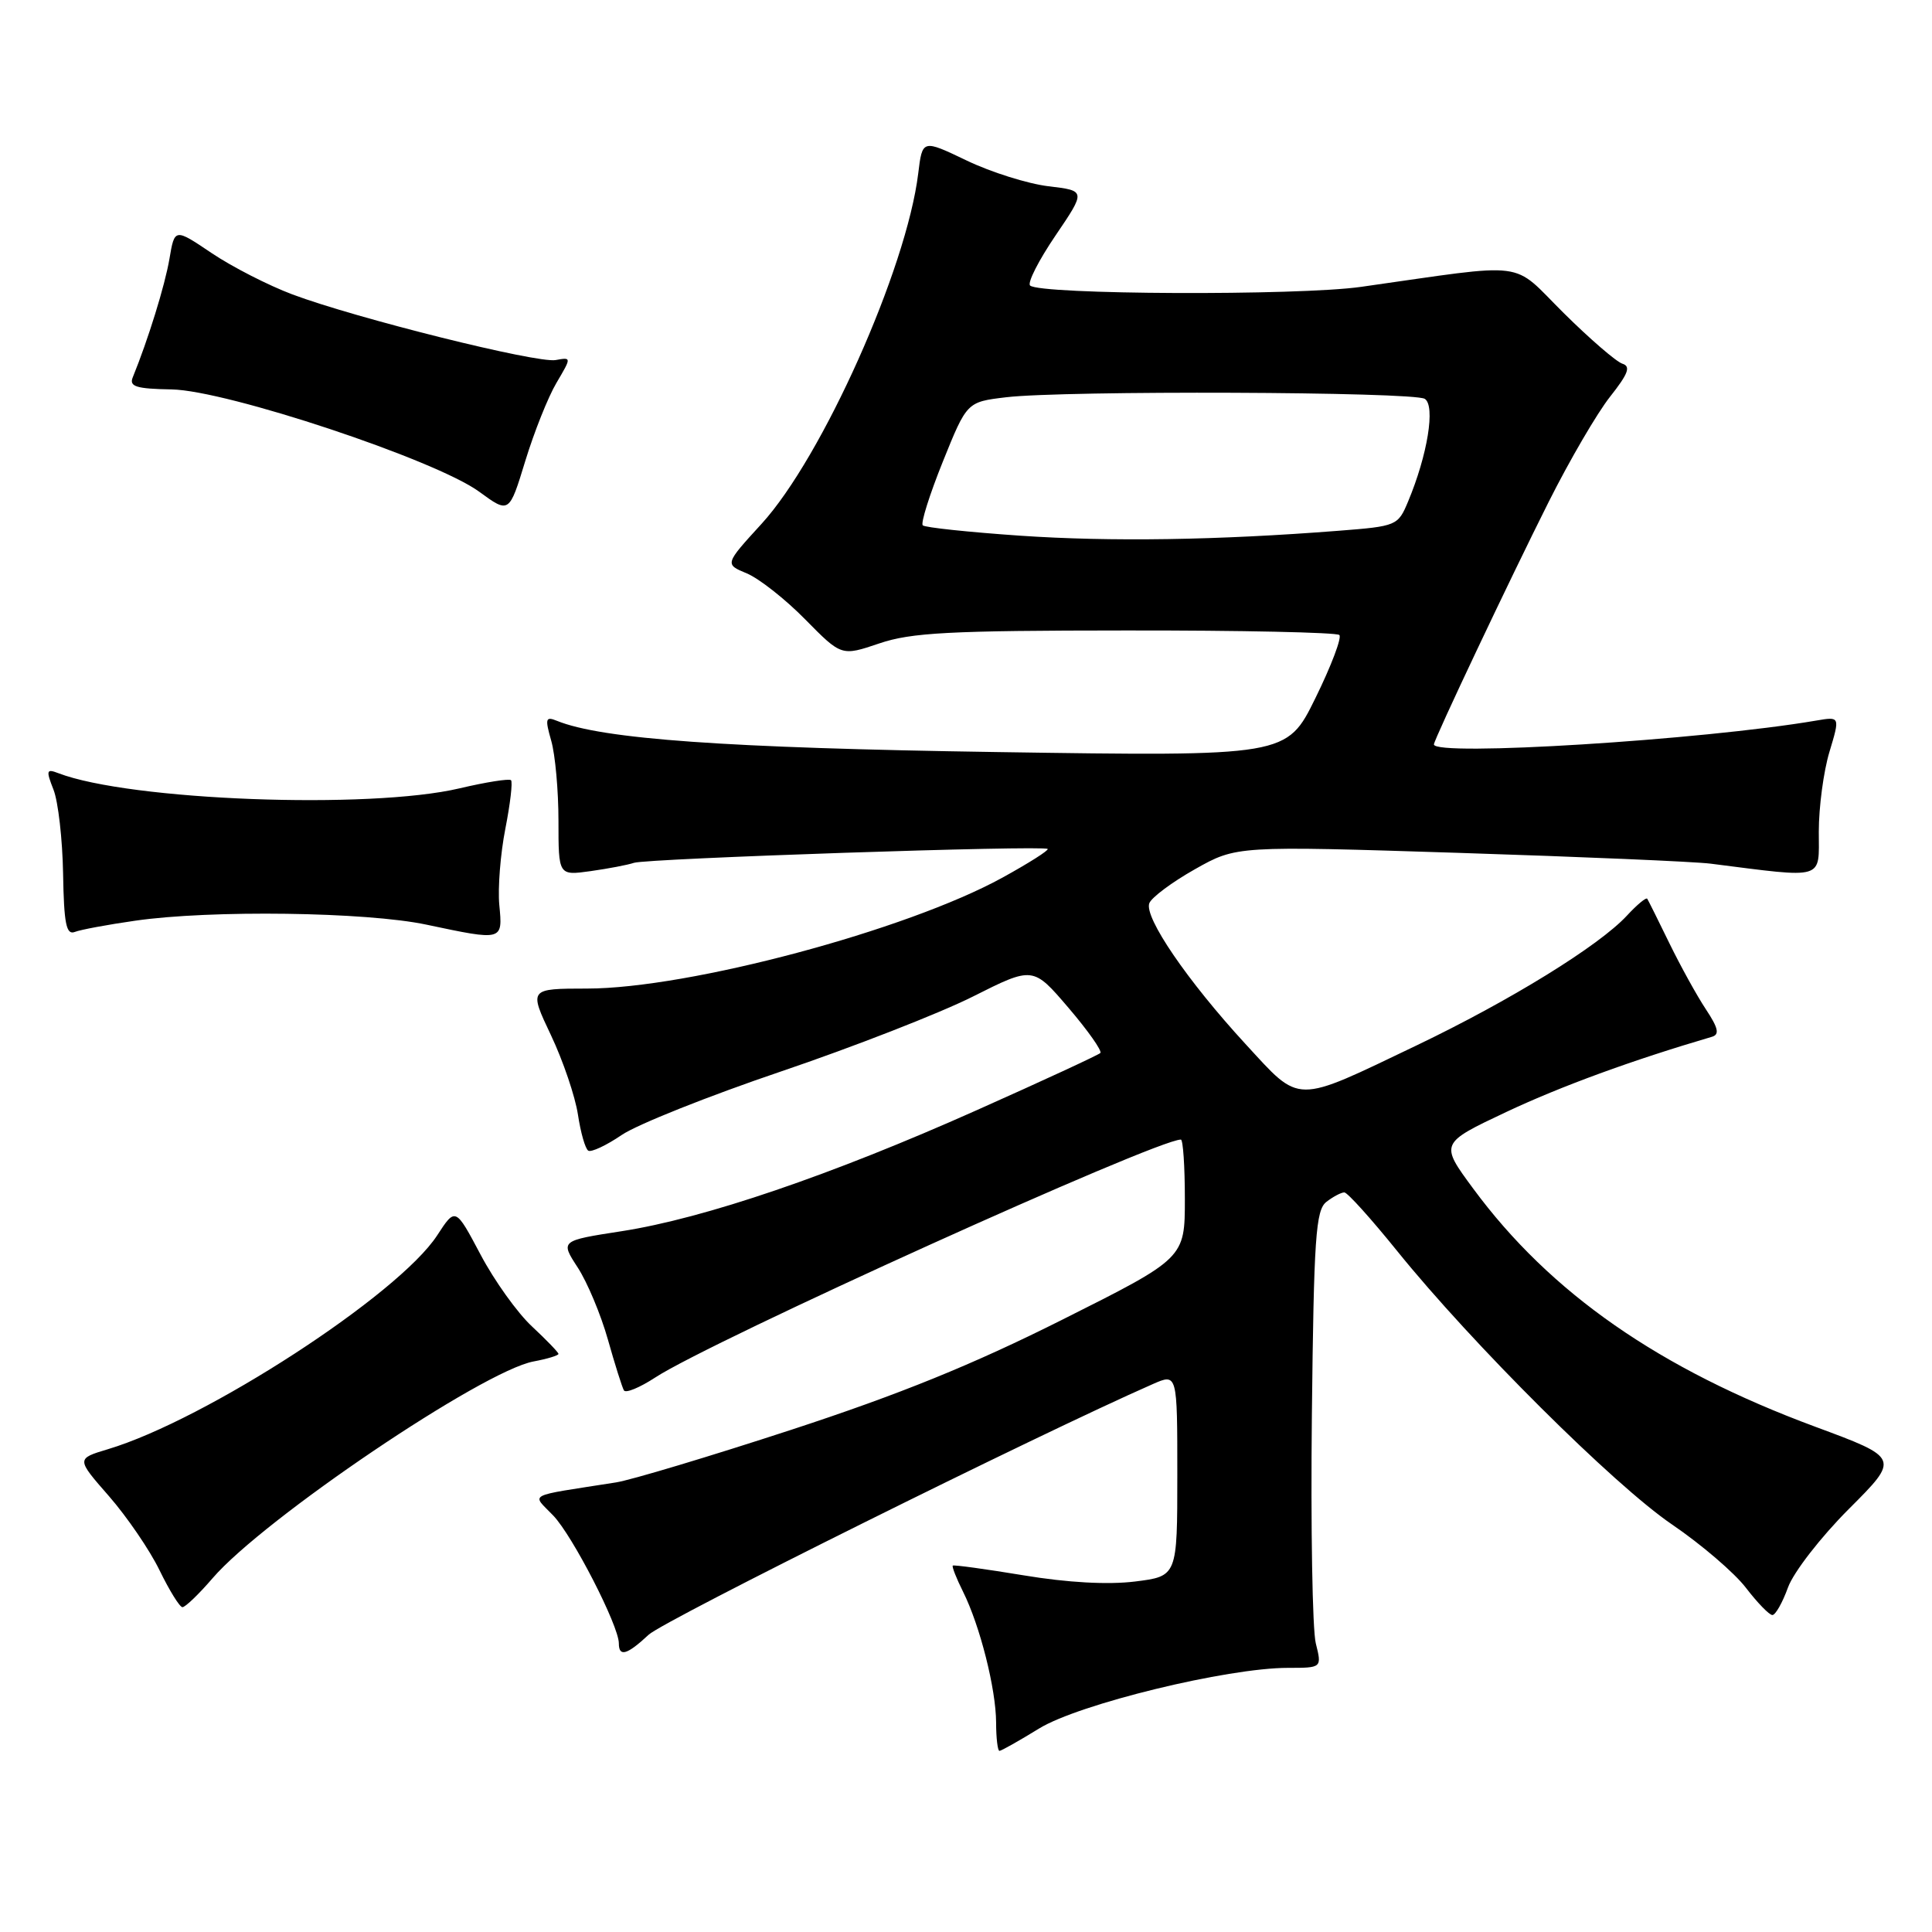<?xml version="1.0" encoding="UTF-8" standalone="no"?>
<!DOCTYPE svg PUBLIC "-//W3C//DTD SVG 1.1//EN" "http://www.w3.org/Graphics/SVG/1.1/DTD/svg11.dtd" >
<svg xmlns="http://www.w3.org/2000/svg" xmlns:xlink="http://www.w3.org/1999/xlink" version="1.1" viewBox="0 0 256 256">
 <g >
 <path fill="currentColor"
d=" M 137.68 229.04 C 142.95 225.79 162.62 221.00 170.66 221.00 C 175.16 221.00 175.16 221.00 174.35 217.75 C 173.90 215.96 173.67 202.35 173.83 187.50 C 174.09 163.97 174.34 160.34 175.76 159.25 C 176.65 158.56 177.72 158.00 178.13 158.00 C 178.54 158.00 181.68 161.49 185.12 165.75 C 195.04 178.04 213.86 196.77 221.55 202.00 C 225.43 204.64 229.84 208.42 231.35 210.40 C 232.87 212.38 234.44 214.00 234.85 214.00 C 235.26 214.00 236.19 212.36 236.92 210.34 C 237.65 208.33 241.27 203.66 244.98 199.95 C 251.73 193.20 251.73 193.20 240.53 189.05 C 219.87 181.40 205.42 171.34 195.21 157.50 C 190.78 151.50 190.78 151.50 199.64 147.32 C 206.87 143.92 216.22 140.50 226.84 137.38 C 227.87 137.08 227.69 136.23 226.04 133.74 C 224.86 131.96 222.69 128.03 221.21 125.00 C 219.74 121.97 218.41 119.32 218.27 119.09 C 218.13 118.87 216.92 119.87 215.58 121.32 C 211.86 125.34 200.09 132.59 187.69 138.53 C 171.34 146.35 172.43 146.36 165.02 138.32 C 157.34 129.97 151.58 121.54 152.29 119.68 C 152.59 118.91 155.30 116.89 158.33 115.18 C 163.84 112.07 163.84 112.07 193.34 113.01 C 209.57 113.53 224.56 114.17 226.67 114.44 C 241.98 116.38 241.00 116.67 241.00 110.19 C 241.00 106.96 241.63 102.21 242.41 99.63 C 243.82 94.94 243.82 94.94 240.66 95.48 C 225.55 98.06 190.00 100.27 190.00 98.64 C 190.00 98.01 200.01 76.86 205.21 66.50 C 207.97 61.00 211.63 54.73 213.34 52.57 C 215.75 49.52 216.12 48.55 214.97 48.19 C 214.16 47.93 210.66 44.91 207.19 41.47 C 200.10 34.44 202.96 34.81 180.35 38.01 C 172.00 39.20 137.71 39.05 136.49 37.83 C 136.12 37.46 137.64 34.48 139.86 31.21 C 143.89 25.27 143.89 25.27 138.92 24.68 C 136.19 24.35 131.31 22.82 128.09 21.27 C 122.22 18.46 122.22 18.46 121.67 22.98 C 120.13 35.62 108.95 60.61 100.91 69.41 C 96.02 74.76 96.02 74.76 98.96 75.98 C 100.57 76.65 104.06 79.39 106.70 82.08 C 111.50 86.95 111.50 86.95 116.50 85.26 C 120.72 83.82 125.80 83.55 149.17 83.54 C 164.39 83.52 177.13 83.80 177.47 84.14 C 177.82 84.48 176.39 88.25 174.30 92.50 C 170.50 100.23 170.50 100.23 132.00 99.65 C 96.16 99.11 79.76 97.94 73.79 95.51 C 72.29 94.90 72.20 95.21 73.04 98.15 C 73.57 99.99 74.00 104.76 74.00 108.76 C 74.00 116.02 74.00 116.02 78.25 115.43 C 80.59 115.10 83.17 114.61 84.00 114.33 C 85.72 113.75 138.31 111.98 138.82 112.49 C 139.00 112.67 136.30 114.38 132.83 116.29 C 120.13 123.27 91.29 130.98 77.79 130.99 C 70.08 131.00 70.08 131.00 73.01 137.18 C 74.62 140.58 76.22 145.31 76.58 147.69 C 76.94 150.08 77.55 152.22 77.95 152.47 C 78.34 152.71 80.34 151.78 82.38 150.39 C 84.42 149.00 93.91 145.22 103.47 141.98 C 113.03 138.74 124.46 134.28 128.87 132.07 C 136.88 128.04 136.88 128.04 141.58 133.54 C 144.17 136.57 146.07 139.27 145.80 139.53 C 145.54 139.79 138.16 143.21 129.41 147.11 C 110.17 155.70 93.31 161.45 82.37 163.14 C 74.24 164.40 74.24 164.40 76.55 167.95 C 77.82 169.90 79.62 174.20 80.55 177.50 C 81.48 180.80 82.44 183.83 82.67 184.23 C 82.90 184.64 84.76 183.87 86.80 182.54 C 94.12 177.73 153.18 151.00 156.47 151.00 C 156.76 151.00 157.00 154.54 157.00 158.86 C 157.00 166.72 157.00 166.72 140.75 174.87 C 128.90 180.82 119.19 184.76 104.86 189.45 C 94.06 192.98 83.60 196.12 81.61 196.43 C 69.48 198.34 70.45 197.82 73.31 200.82 C 75.89 203.52 82.00 215.43 82.00 217.75 C 82.00 219.60 83.09 219.28 85.95 216.61 C 87.96 214.72 137.61 190.04 152.75 183.40 C 156.00 181.97 156.00 181.97 156.00 195.41 C 156.00 208.86 156.00 208.86 150.39 209.56 C 146.82 210.00 141.46 209.71 135.64 208.74 C 130.61 207.91 126.39 207.33 126.25 207.45 C 126.11 207.57 126.72 209.13 127.61 210.91 C 129.86 215.43 131.97 223.79 131.99 228.25 C 131.99 230.31 132.20 232.00 132.43 232.00 C 132.67 232.00 135.03 230.67 137.68 229.04 Z  M 28.17 209.12 C 34.93 201.26 63.95 181.66 70.70 180.40 C 72.52 180.06 74.00 179.61 74.00 179.40 C 74.00 179.20 72.42 177.56 70.49 175.76 C 68.56 173.97 65.49 169.68 63.67 166.23 C 60.35 159.97 60.35 159.97 57.93 163.69 C 52.80 171.56 27.26 188.15 14.29 192.03 C 10.10 193.29 10.10 193.29 14.44 198.25 C 16.82 200.98 19.84 205.39 21.14 208.07 C 22.44 210.74 23.80 212.94 24.17 212.96 C 24.53 212.98 26.33 211.26 28.17 209.12 Z  M 17.90 122.00 C 27.90 120.55 48.52 120.83 56.50 122.52 C 66.67 124.67 66.62 124.69 66.16 119.91 C 65.95 117.67 66.31 113.12 66.96 109.82 C 67.61 106.51 67.95 103.61 67.71 103.38 C 67.48 103.15 64.41 103.63 60.89 104.46 C 48.93 107.28 17.19 106.08 7.73 102.45 C 6.15 101.84 6.08 102.07 7.09 104.64 C 7.71 106.21 8.28 111.22 8.36 115.76 C 8.47 122.38 8.78 123.92 9.90 123.49 C 10.66 123.19 14.26 122.52 17.90 122.00 Z  M 73.74 50.72 C 75.74 47.33 75.74 47.33 73.62 47.71 C 71.15 48.15 47.16 42.17 38.74 39.01 C 35.57 37.82 30.76 35.36 28.05 33.54 C 23.14 30.23 23.14 30.23 22.45 34.31 C 21.85 37.83 19.63 45.00 17.59 50.00 C 17.09 51.22 18.04 51.52 22.74 51.60 C 30.06 51.73 57.69 60.92 63.49 65.15 C 67.47 68.06 67.47 68.06 69.60 61.09 C 70.77 57.26 72.63 52.59 73.74 50.72 Z  M 135.15 70.98 C 128.36 70.51 122.56 69.90 122.27 69.61 C 121.98 69.32 123.18 65.52 124.93 61.17 C 128.12 53.26 128.12 53.26 133.31 52.64 C 140.97 51.72 187.29 51.90 188.79 52.85 C 190.22 53.76 189.16 60.29 186.58 66.45 C 185.24 69.66 185.08 69.73 177.36 70.33 C 161.36 71.58 147.17 71.80 135.15 70.98 Z "/>
</g>
</svg>
